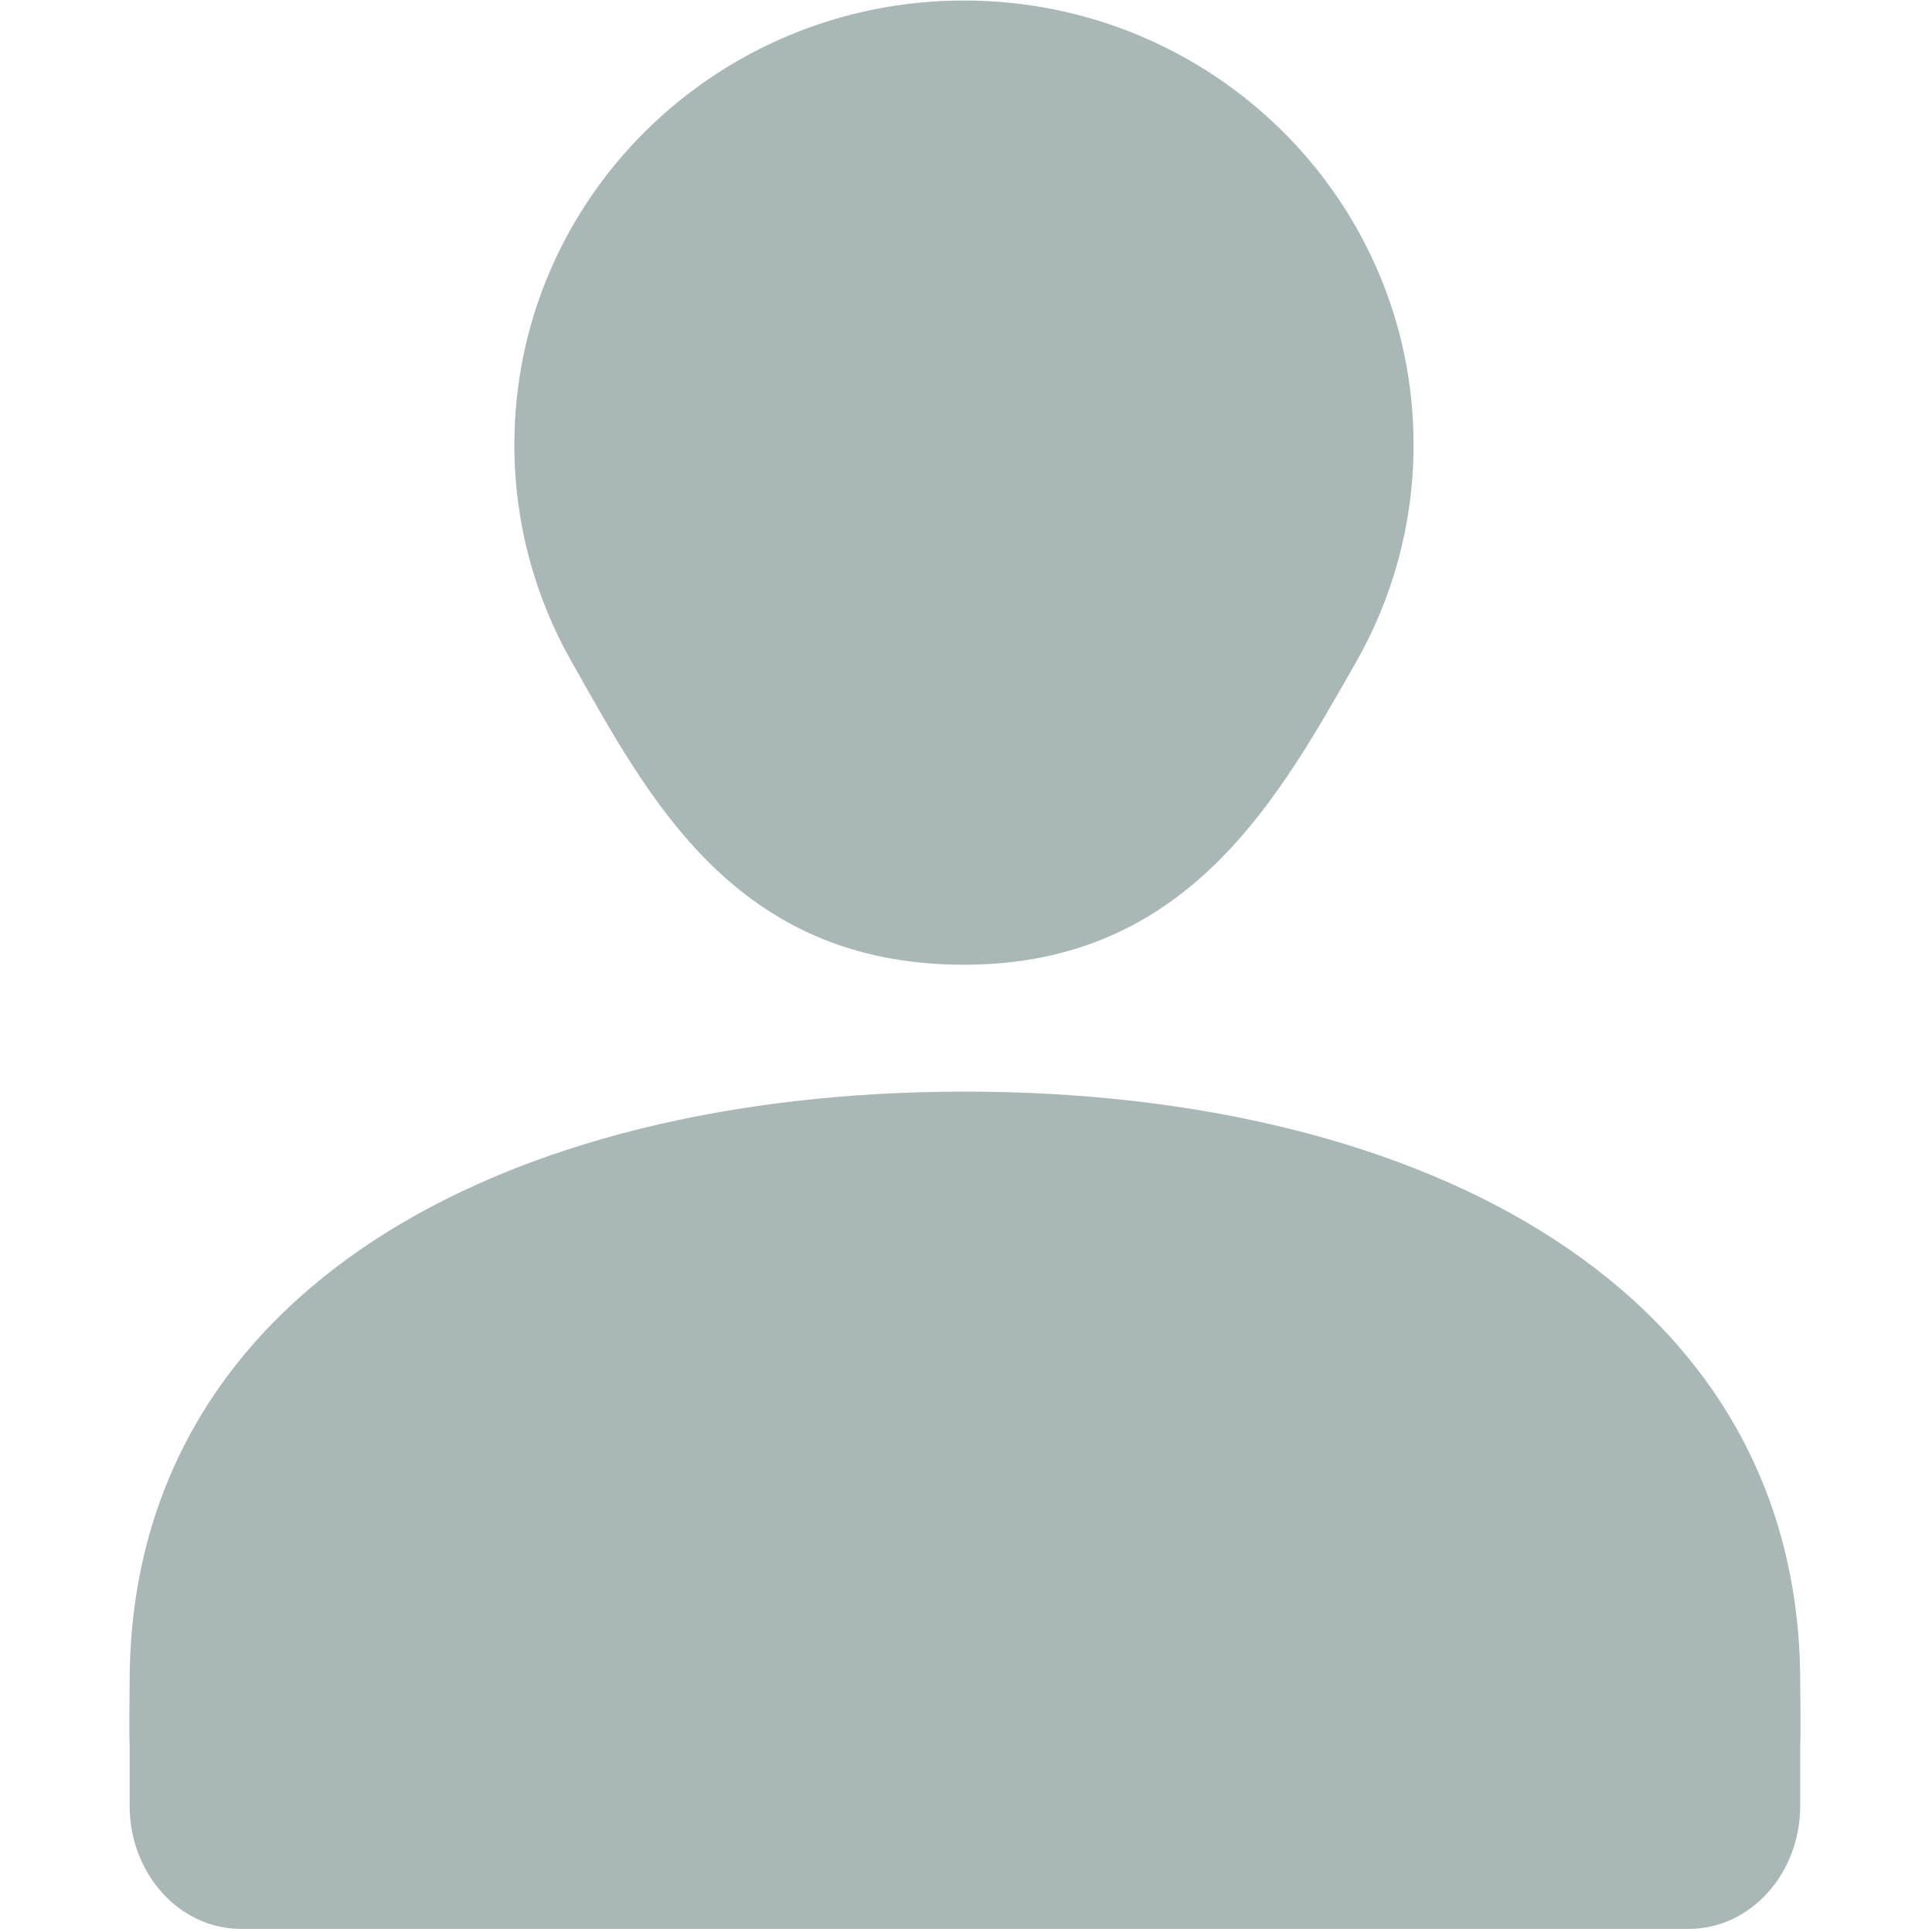 <?xml version="1.0" standalone="no"?><!DOCTYPE svg PUBLIC "-//W3C//DTD SVG 1.1//EN" "http://www.w3.org/Graphics/SVG/1.1/DTD/svg11.dtd"><svg width="200" height="200" viewBox="0 0 200 200" version="1.1" xmlns="http://www.w3.org/2000/svg" xmlns:xlink="http://www.w3.org/1999/xlink"><defs><style type="text/css"><![CDATA[
@font-face { font-family: ifont; src: url(http://at.alicdn.com/t/font_1442373896_4754455.eot?#iefix) format(embedded-opentype), url(http://at.alicdn.com/t/font_1442373896_4754455.woff) format(woff), url(http://at.alicdn.com/t/font_1442373896_4754455.ttf) format(truetype), url(http://at.alicdn.com/t/font_1442373896_4754455.svg#ifont) format(svg); }

]]></style></defs><g class="transform-group"><g transform="scale(0.195, 0.195)"><path d="M955.683 925.869 955.683 958.59C955.683 994.724 929.205 1024 896.551 1024L127.945 1024C95.292 1024 68.814 994.724 68.814 958.59L68.814 925.869C68.473 920.409 68.814 898.777 68.814 893.181 68.814 685.385 267.329 579.508 512.248 579.508 757.133 579.508 955.683 685.385 955.683 893.181 955.683 898.777 956.024 920.409 955.683 925.869ZM511.737 512.154C389.789 512.154 344.033 423.03 303.224 350.864 284.014 316.914 273.061 277.743 273.061 236.048 273.061 105.809 379.928 0.273 511.737 0.273 643.545 0.273 750.412 105.809 750.412 236.048 750.412 278.051 739.288 317.494 719.805 351.649 678.86 423.371 630.852 512.154 511.737 512.154Z" fill="#a9b7b7"></path></g></g></svg>